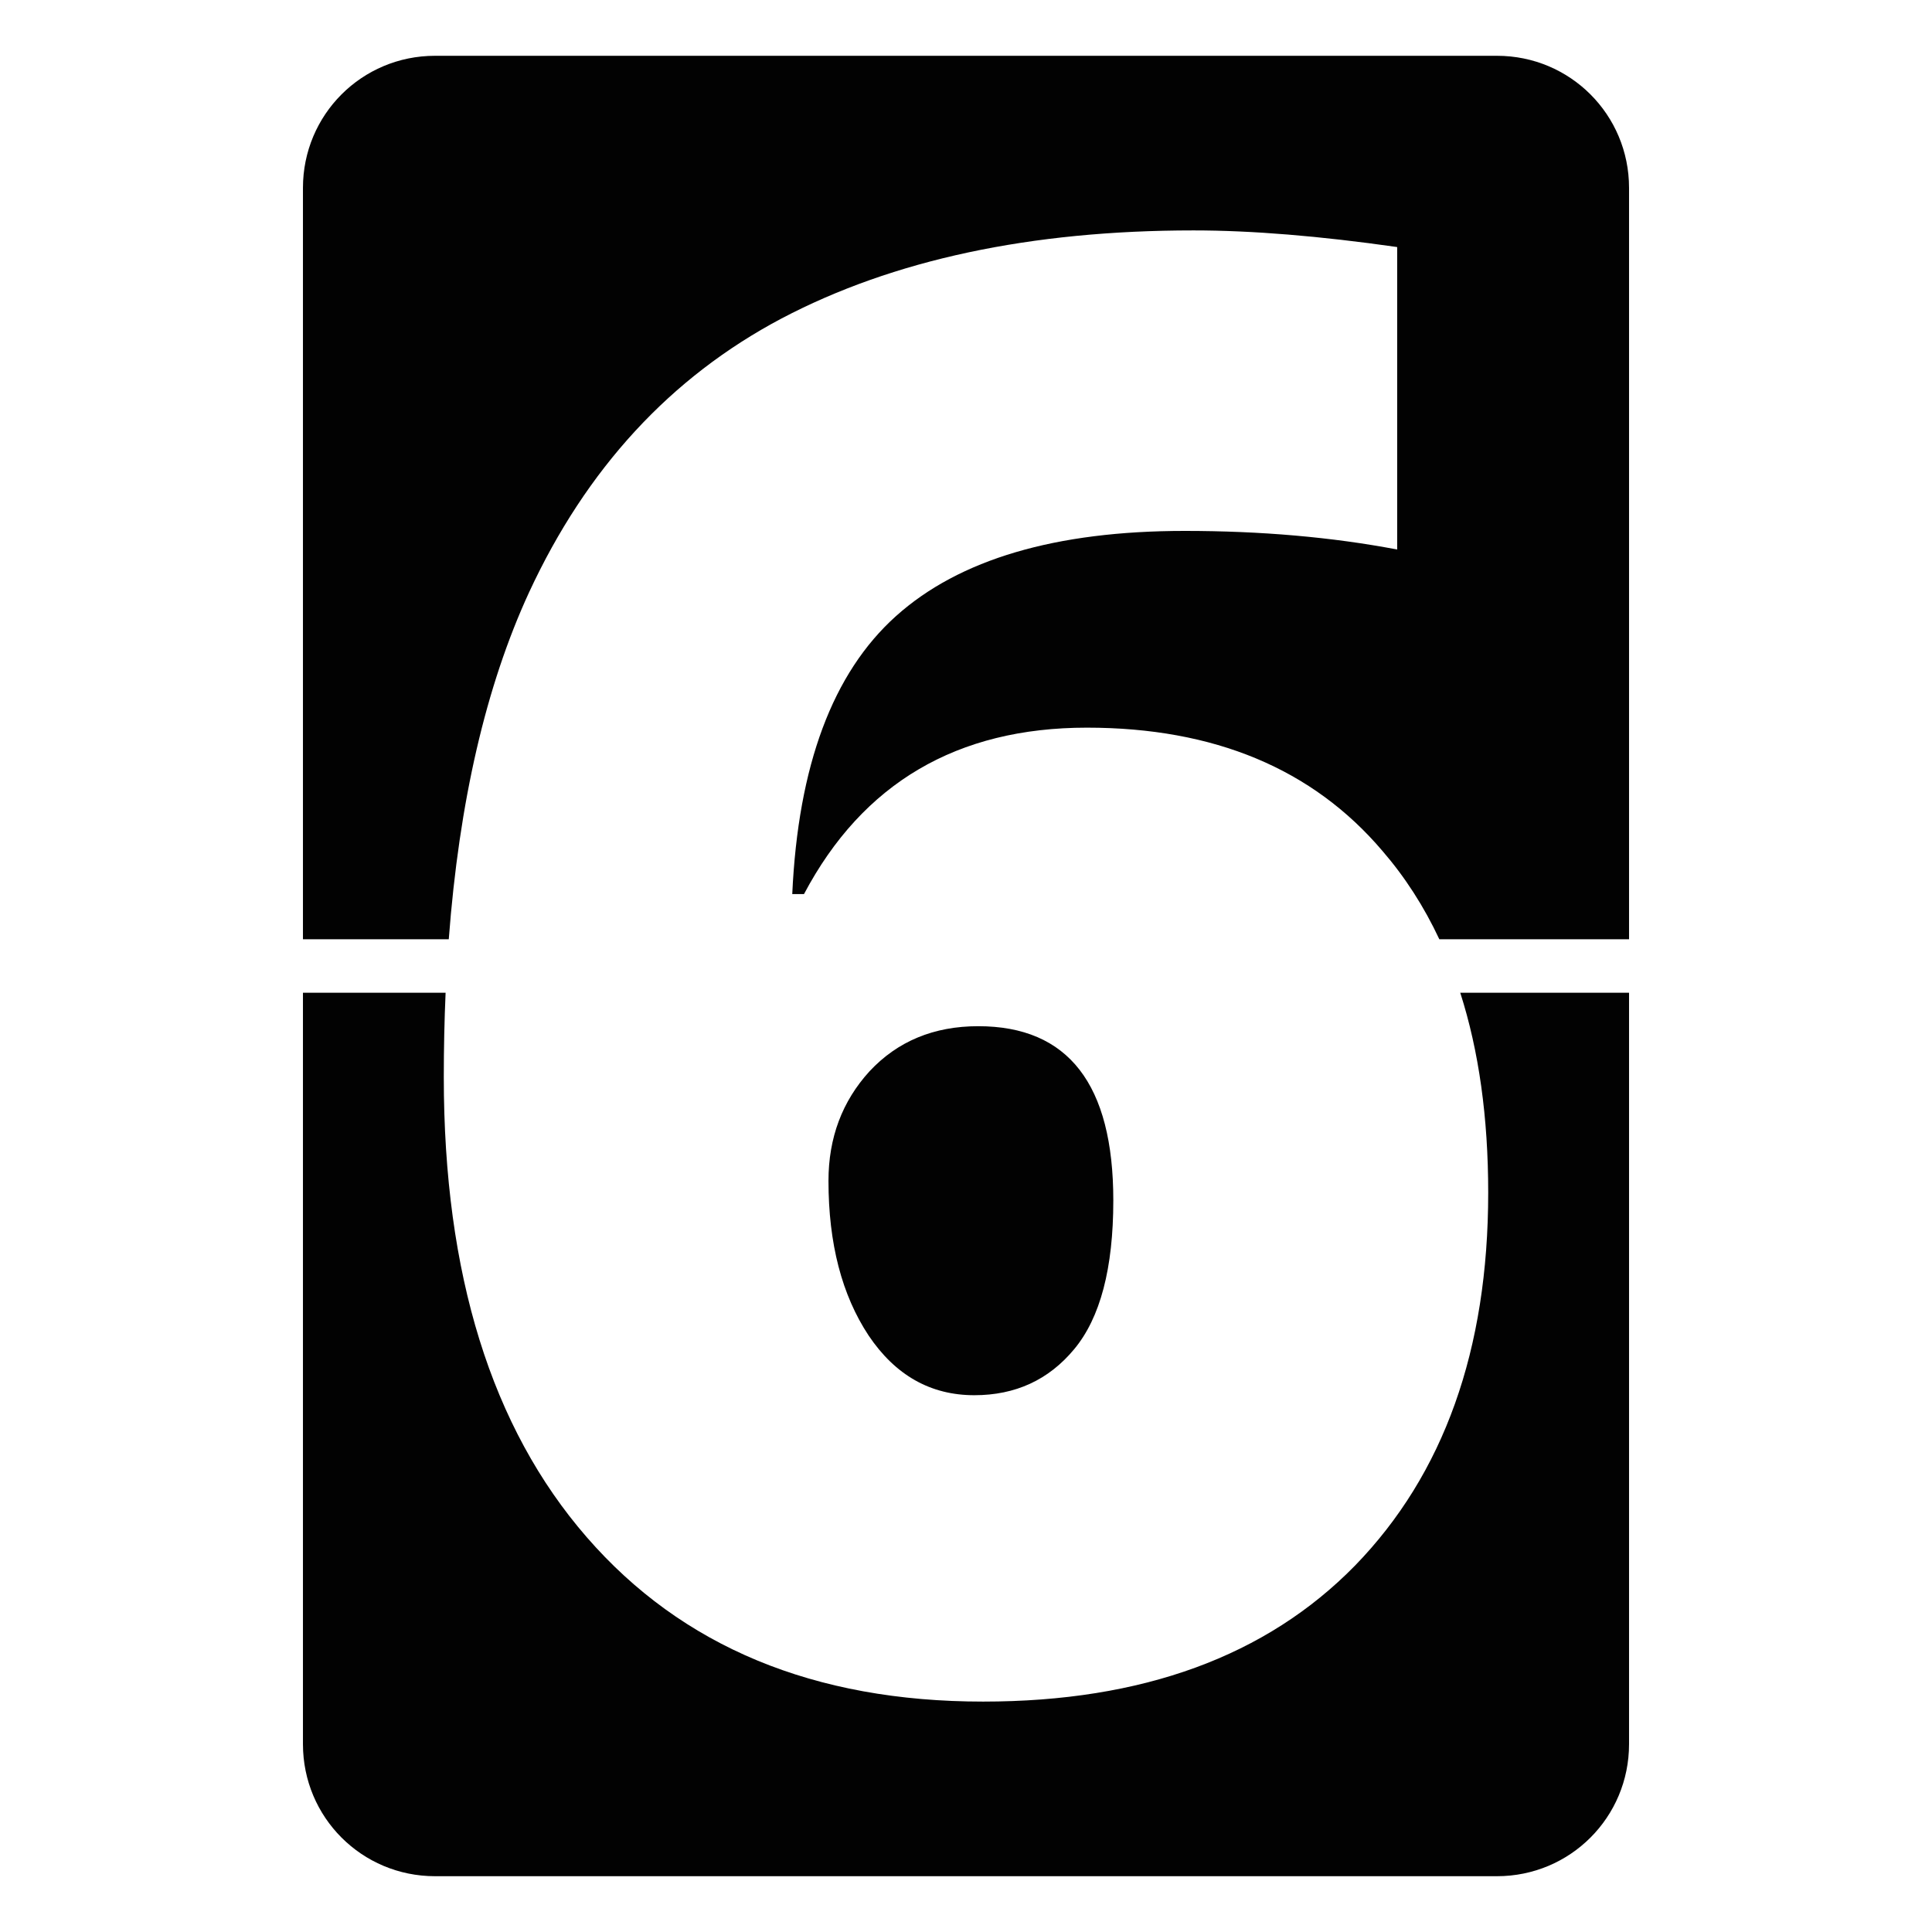 <?xml version="1.0" encoding="UTF-8" standalone="no"?>
<!-- Created with Inkscape (http://www.inkscape.org/) -->

<svg
   xmlns:dc="http://purl.org/dc/elements/1.1/"
   xmlns:cc="http://creativecommons.org/ns#"
   xmlns:rdf="http://www.w3.org/1999/02/22-rdf-syntax-ns#"
   xmlns:svg="http://www.w3.org/2000/svg"
   xmlns="http://www.w3.org/2000/svg"
   xmlns:sodipodi="http://sodipodi.sourceforge.net/DTD/sodipodi-0.dtd"
   xmlns:inkscape="http://www.inkscape.org/namespaces/inkscape"
   width="2048"
   height="2048"
   viewBox="0 0 2048 2048"
   id="svg2"
   version="1.1"
   inkscape:version="0.91 r"
   sodipodi:docname="flip-6.svg">
  <defs
     id="defs4" />
  <sodipodi:namedview
     id="base"
     pagecolor="#ffffff"
     bordercolor="#666666"
     borderopacity="1.0"
     inkscape:pageopacity="0.0"
     inkscape:pageshadow="2"
     inkscape:zoom="0.24748737"
     inkscape:cx="703.06655"
     inkscape:cy="1325.1192"
     inkscape:document-units="px"
     inkscape:current-layer="layer1"
     showgrid="false"
     units="px"
     inkscape:window-width="1920"
     inkscape:window-height="1056"
     inkscape:window-x="1920"
     inkscape:window-y="24"
     inkscape:window-maximized="1" />
  <g
     inkscape:label="Layer 1"
     inkscape:groupmode="layer"
     id="layer1"
     transform="translate(0,995.638)">
    <path
       style="opacity:0.99;fill:#000000;fill-opacity:1;stroke:none;stroke-width:60;stroke-linecap:round;stroke-linejoin:round;stroke-miterlimit:4;stroke-dasharray:none;stroke-opacity:1"
       d="M 461.143 59.143 C 383.583 59.143 321.143 121.583 321.143 199.143 L 321.143 995.635 L 475.715 995.635 C 486.732 849.856 515.053 727.347 560.713 628.156 C 621.585 496.727 710.818 399.885 828.412 337.629 C 946.698 275.373 1092.309 244.246 1265.242 244.246 C 1326.806 244.246 1398.746 250.125 1481.062 261.885 L 1481.062 582.502 C 1411.889 569.359 1336.835 562.787 1255.902 562.787 C 1118.939 562.787 1016.91 592.878 949.812 653.059 C 882.715 713.239 846.052 811.465 839.826 947.736 L 852.277 947.736 C 914.533 830.142 1014.488 771.346 1152.143 771.346 C 1287.03 771.346 1391.483 814.924 1465.498 902.082 C 1489.409 929.757 1509.486 960.945 1525.744 995.635 L 1726.857 995.635 L 1726.857 199.143 C 1726.857 121.583 1664.417 59.143 1586.857 59.143 L 461.143 59.143 z M 321.143 1052.365 L 321.143 1848.857 C 321.143 1926.417 383.583 1988.857 461.143 1988.857 L 1586.857 1988.857 C 1664.417 1988.857 1726.857 1926.417 1726.857 1848.857 L 1726.857 1052.365 L 1547.934 1052.365 C 1567.682 1113.928 1577.559 1184.538 1577.559 1264.203 C 1577.559 1430.91 1530.521 1562.687 1436.445 1659.529 C 1342.37 1755.68 1210.941 1803.754 1042.158 1803.754 C 863 1803.754 722.924 1745.648 621.932 1629.438 C 520.939 1513.227 470.441 1350.671 470.441 1141.768 C 470.441 1111.109 471.093 1081.326 472.355 1052.365 L 321.143 1052.365 z M 1036.971 1087.812 C 989.933 1087.812 951.541 1103.721 921.797 1135.541 C 892.744 1167.361 878.217 1206.098 878.217 1251.752 C 878.217 1318.158 892.399 1372.806 920.76 1415.693 C 949.121 1457.889 986.474 1478.986 1032.82 1478.986 C 1076.399 1478.986 1111.677 1462.73 1138.654 1430.219 C 1166.324 1397.016 1180.158 1344.444 1180.158 1272.504 C 1180.158 1149.376 1132.43 1087.812 1036.971 1087.812 z "
       transform="translate(0,-995.638)"
       id="rect4136" />
    </g>
</svg>

